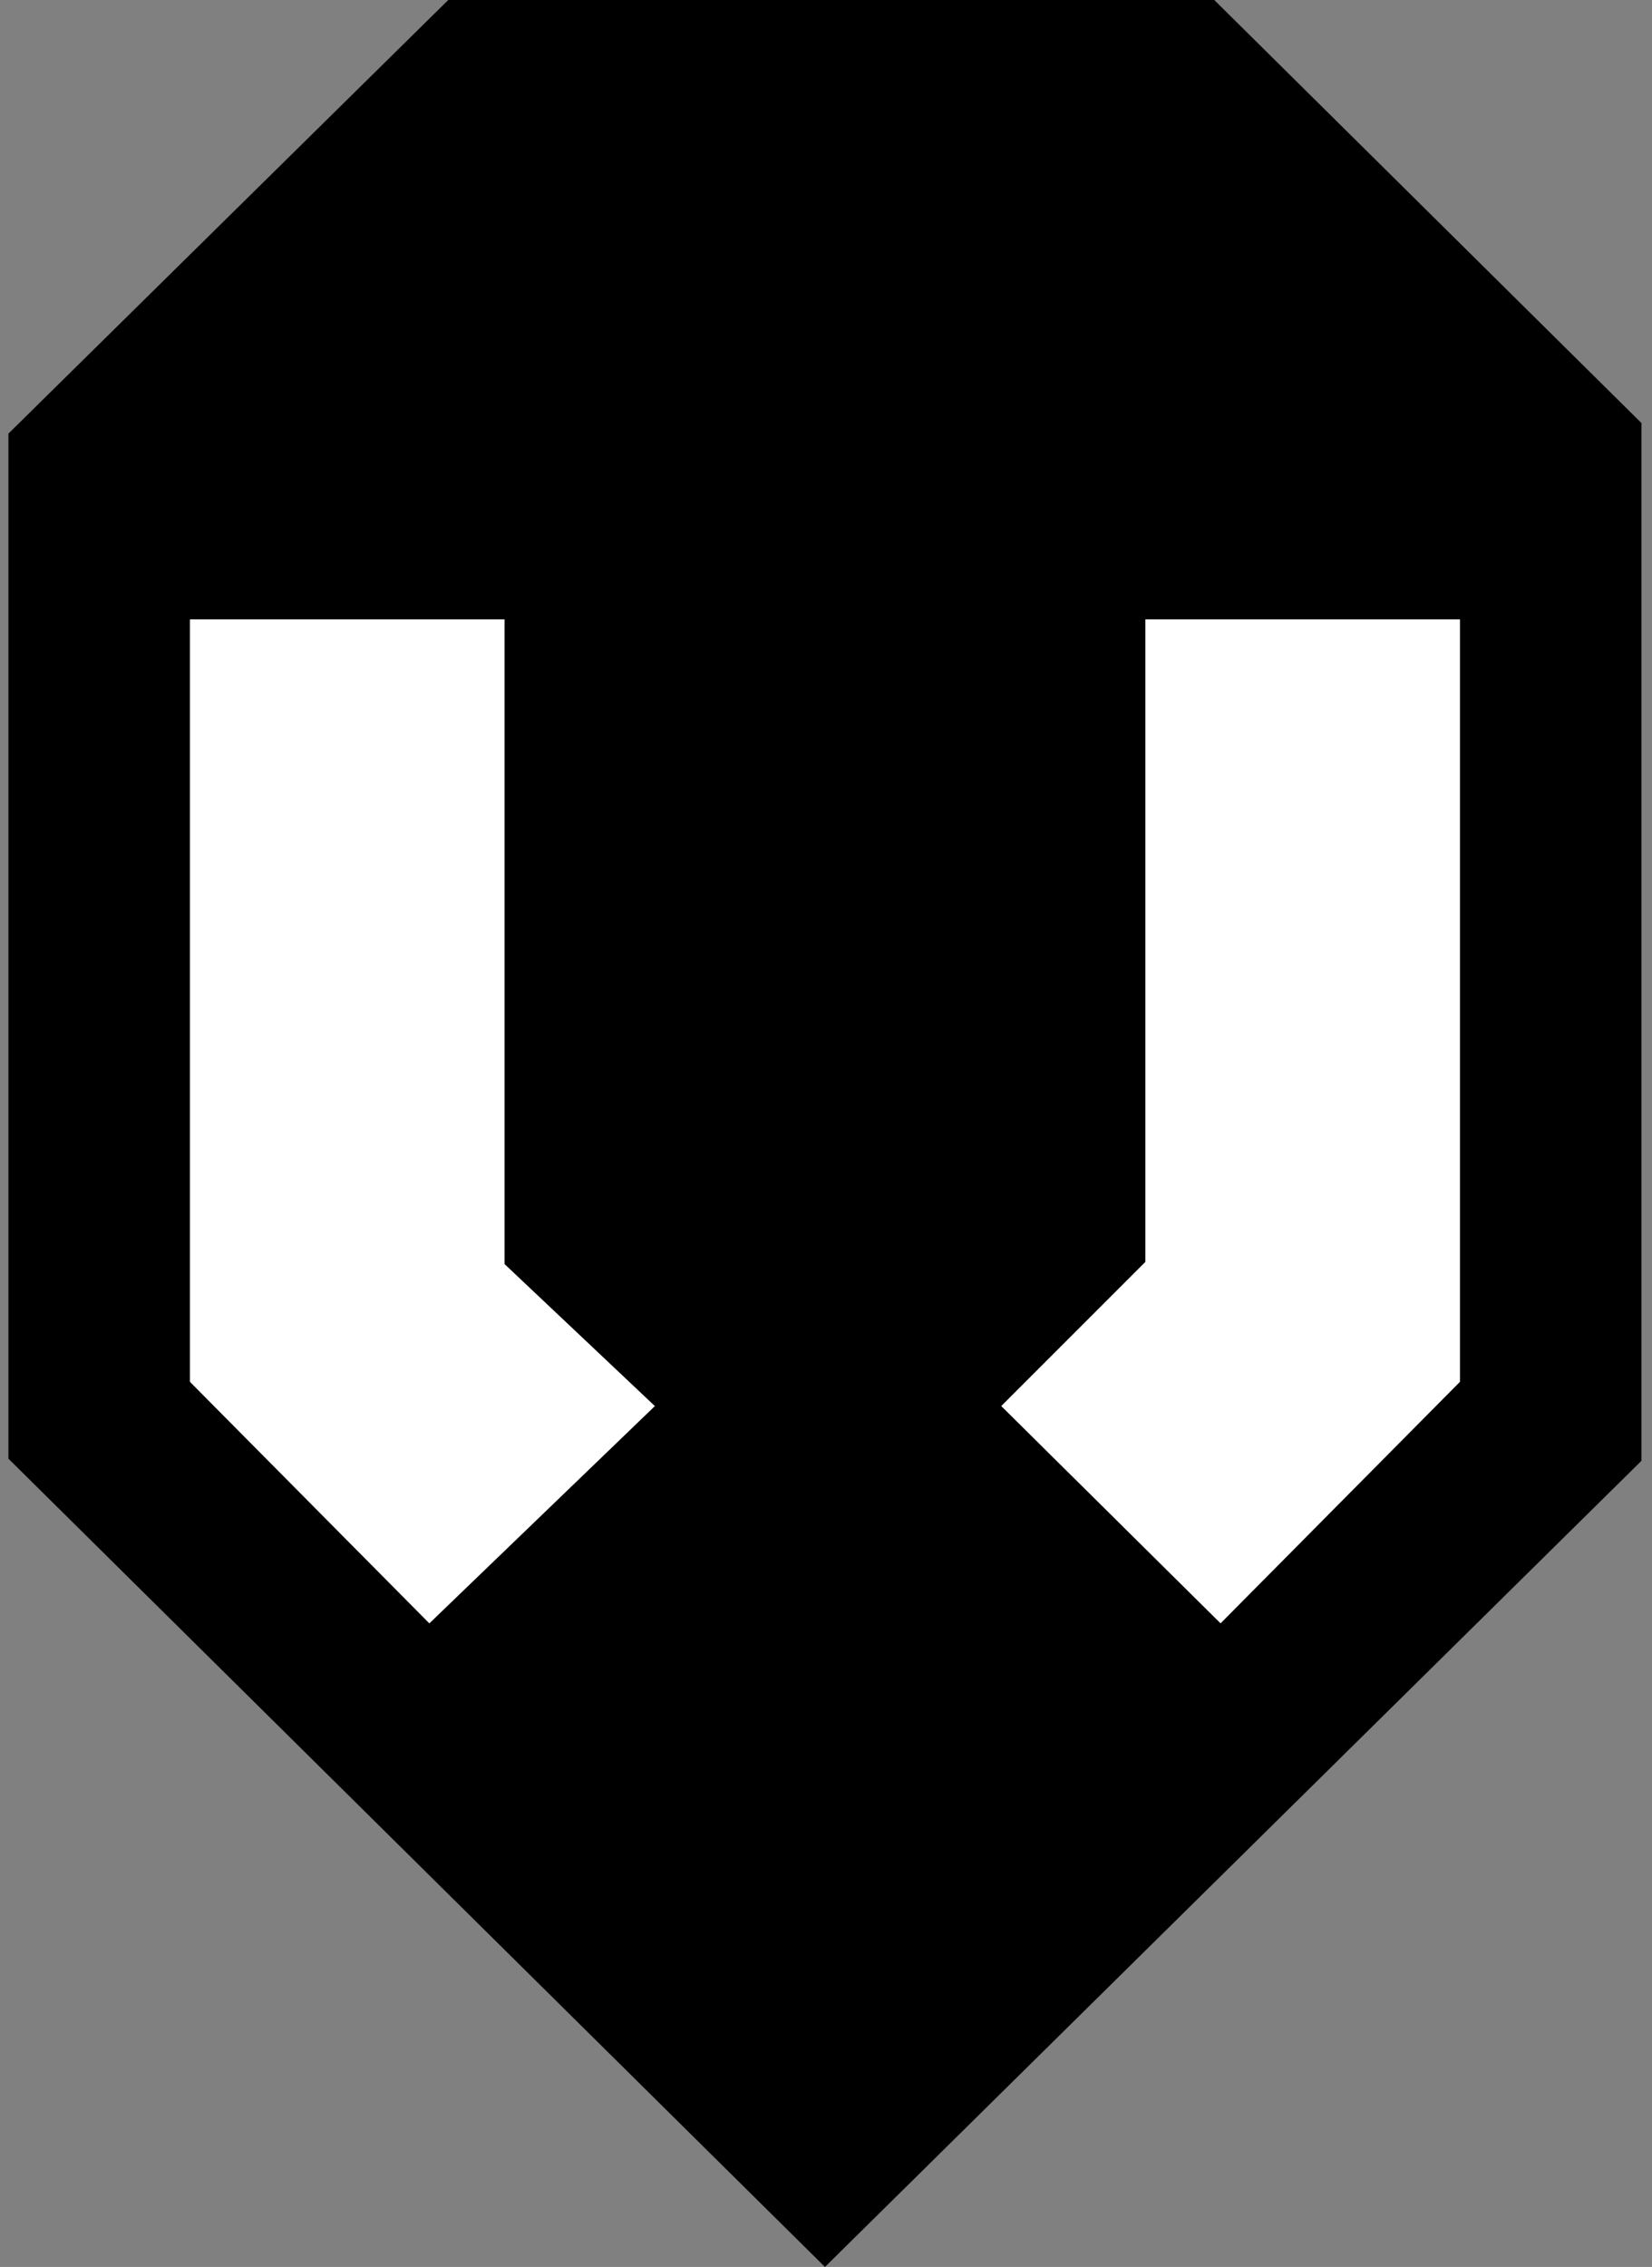 <?xml version="1.0" encoding="utf-8"?>
<!-- Generator: Adobe Illustrator 22.0.1, SVG Export Plug-In . SVG Version: 6.00 Build 0)  -->
<svg version="1.1" xmlns="http://www.w3.org/2000/svg" xmlns:xlink="http://www.w3.org/1999/xlink" x="0px" y="0px"
	 viewBox="0 0 78.5 107.7" style="enable-background:new 0 0 78.5 107.7;" xml:space="preserve">
<rect x="0" y="0" width="78.5" height="107.7" fill="#808080" stroke="none"/>
<style type="text/css">
	.st0{fill:#FFFFFF;stroke:#000000;stroke-width:0.25;stroke-miterlimit:10;}
	.st1{fill:none;stroke:#000000;stroke-width:0.25;stroke-miterlimit:10;}
</style>
<g id="Layer_2">
	<polygon class="outer-border" points="39.2,107.7 78,69.4 78,20.1 57.7,0 21.3,0 0.4,20.6 0.4,69.3 	"/>
	<polygon class="inner-border" points="39.2,101.7 73.7,67.3 73.7,21.7 55.7,3.7 23.2,3.7 4.5,22.1 4.5,67.5 	"/>
	<polygon class="st0" points="54.3,29.3 69.5,29.3 69.5,65.7 58,77.3 47.4,66.8 54.3,59.9 	"/>
	<polygon class="st0" points="31.3,66.8 20.4,77.3 8.9,65.7 8.9,29.3 24.1,29.3 24.1,60 	"/>
	<polygon class="st1" points="25.1,7 53.9,7 69.6,23.2 47.2,23.2 47.2,88.1 39.4,96 31.5,88.1 31.5,23.2 9.1,23.2 	"/>
</g>
</svg>
